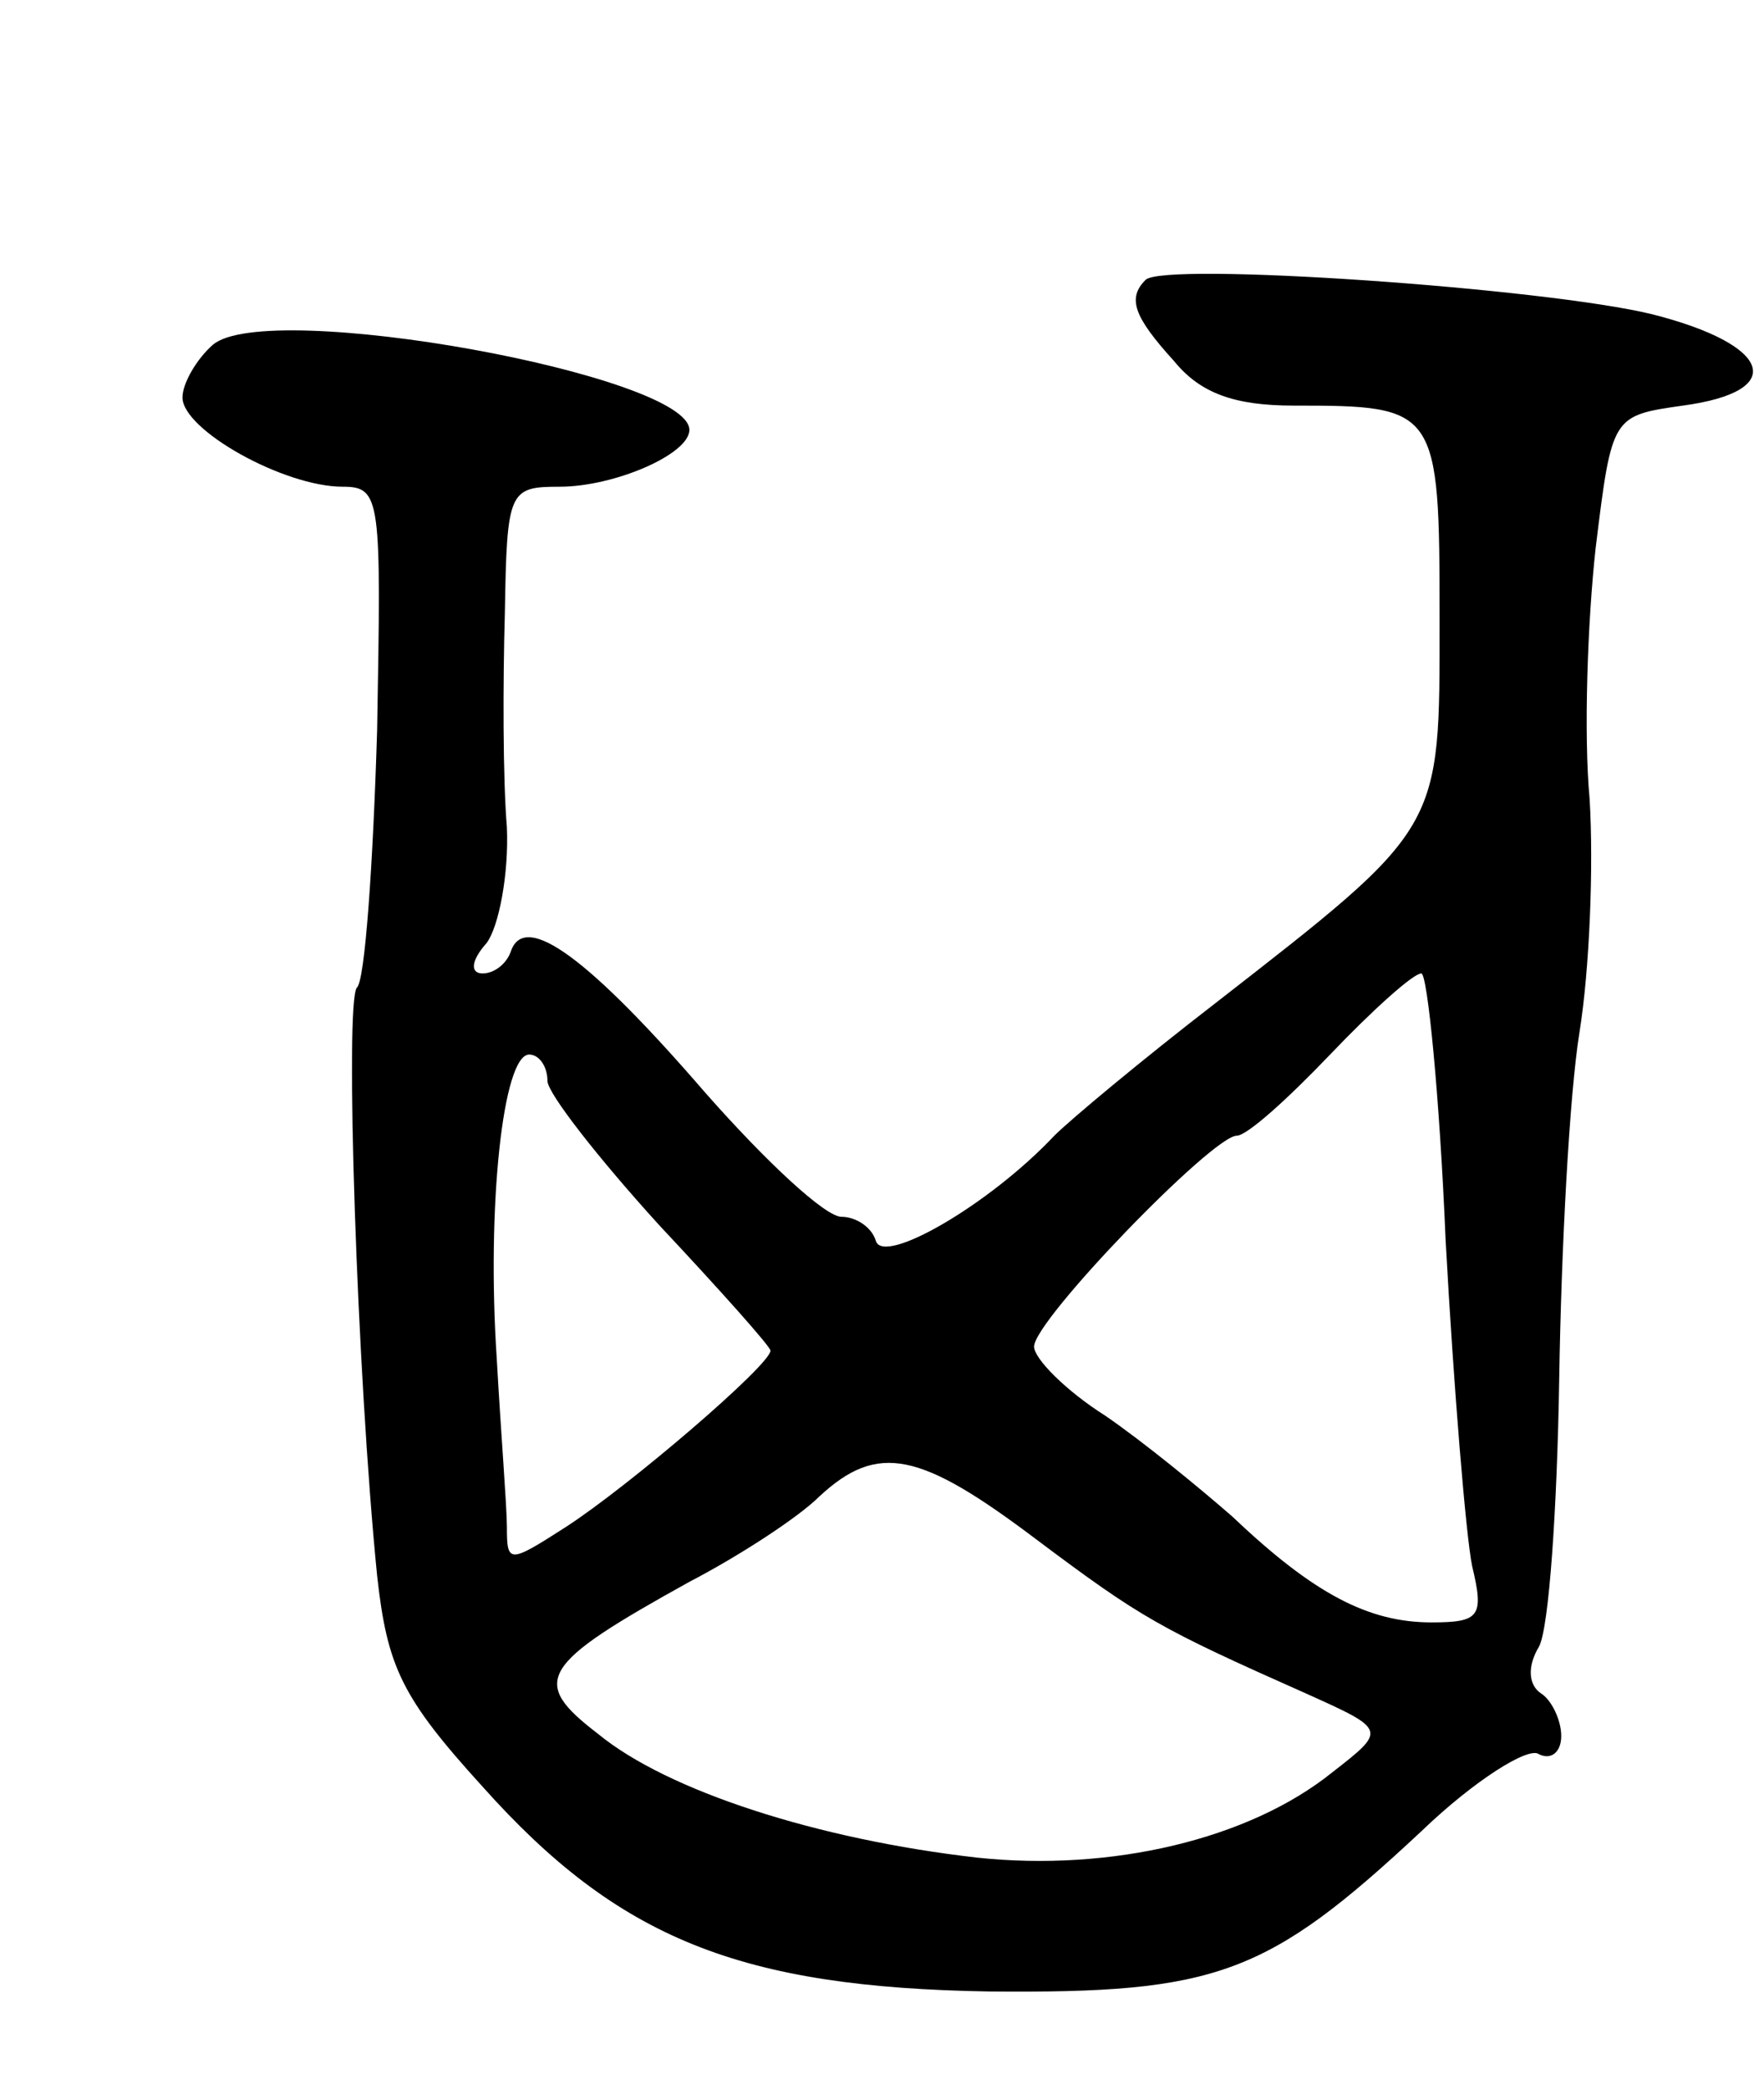 <svg version="1.0" xmlns="http://www.w3.org/2000/svg"
 width="87pt" height="103pt" viewBox="0 0 87 103"
 preserveAspectRatio="xMidYMid meet">
<g transform="translate(0,103) scale(0.1,-0.1)"
fill="#000000" stroke="none">
<path d="M565 892 c-9 -9 -6 -18 14 -40 13 -16 30 -22 59 -22 71 0 72 -1 72
-105 0 -105 2 -102 -111 -190 -35 -27 -71 -57 -79 -65 -32 -34 -84 -64 -88
-52 -2 7 -10 12 -17 12 -8 0 -37 27 -67 61 -57 66 -89 90 -96 70 -2 -6 -8 -11
-14 -11 -6 0 -6 6 2 15 6 8 11 34 10 57 -2 24 -2 71 -1 106 1 60 2 62 27 62
27 0 64 16 64 28 0 27 -208 65 -235 42 -8 -7 -15 -19 -15 -26 0 -16 50 -44 79
-44 19 0 19 -6 17 -120 -2 -66 -6 -124 -10 -127 -6 -7 0 -190 10 -290 5 -45
12 -60 52 -104 67 -75 127 -99 250 -101 112 -1 137 8 213 79 26 25 53 42 58
38 6 -3 11 1 11 9 0 8 -5 18 -10 21 -6 4 -7 13 -1 23 5 9 9 69 10 132 1 64 5
140 10 171 5 31 7 82 5 115 -3 32 -1 88 3 124 8 65 8 65 43 70 52 7 44 30 -15
45 -53 13 -241 26 -250 17z m148 -474 c4 -73 10 -145 13 -160 6 -25 4 -28 -20
-28 -31 0 -58 14 -98 52 -16 14 -44 37 -63 50 -19 12 -35 28 -35 34 0 13 88
104 100 104 5 0 25 18 46 40 21 22 41 40 45 40 3 0 9 -60 12 -132z m-443 79
c0 -6 25 -38 55 -71 30 -32 55 -60 55 -62 0 -7 -70 -67 -101 -87 -28 -18 -29
-18 -29 0 0 10 -3 47 -5 83 -5 75 3 150 16 150 5 0 9 -6 9 -13z m241 -226 c52
-39 61 -44 133 -76 40 -18 40 -18 13 -39 -41 -33 -109 -49 -175 -42 -79 9
-153 33 -187 61 -34 26 -29 34 45 75 25 13 54 32 64 42 29 27 50 22 107 -21z"/>
</g>
</svg>
